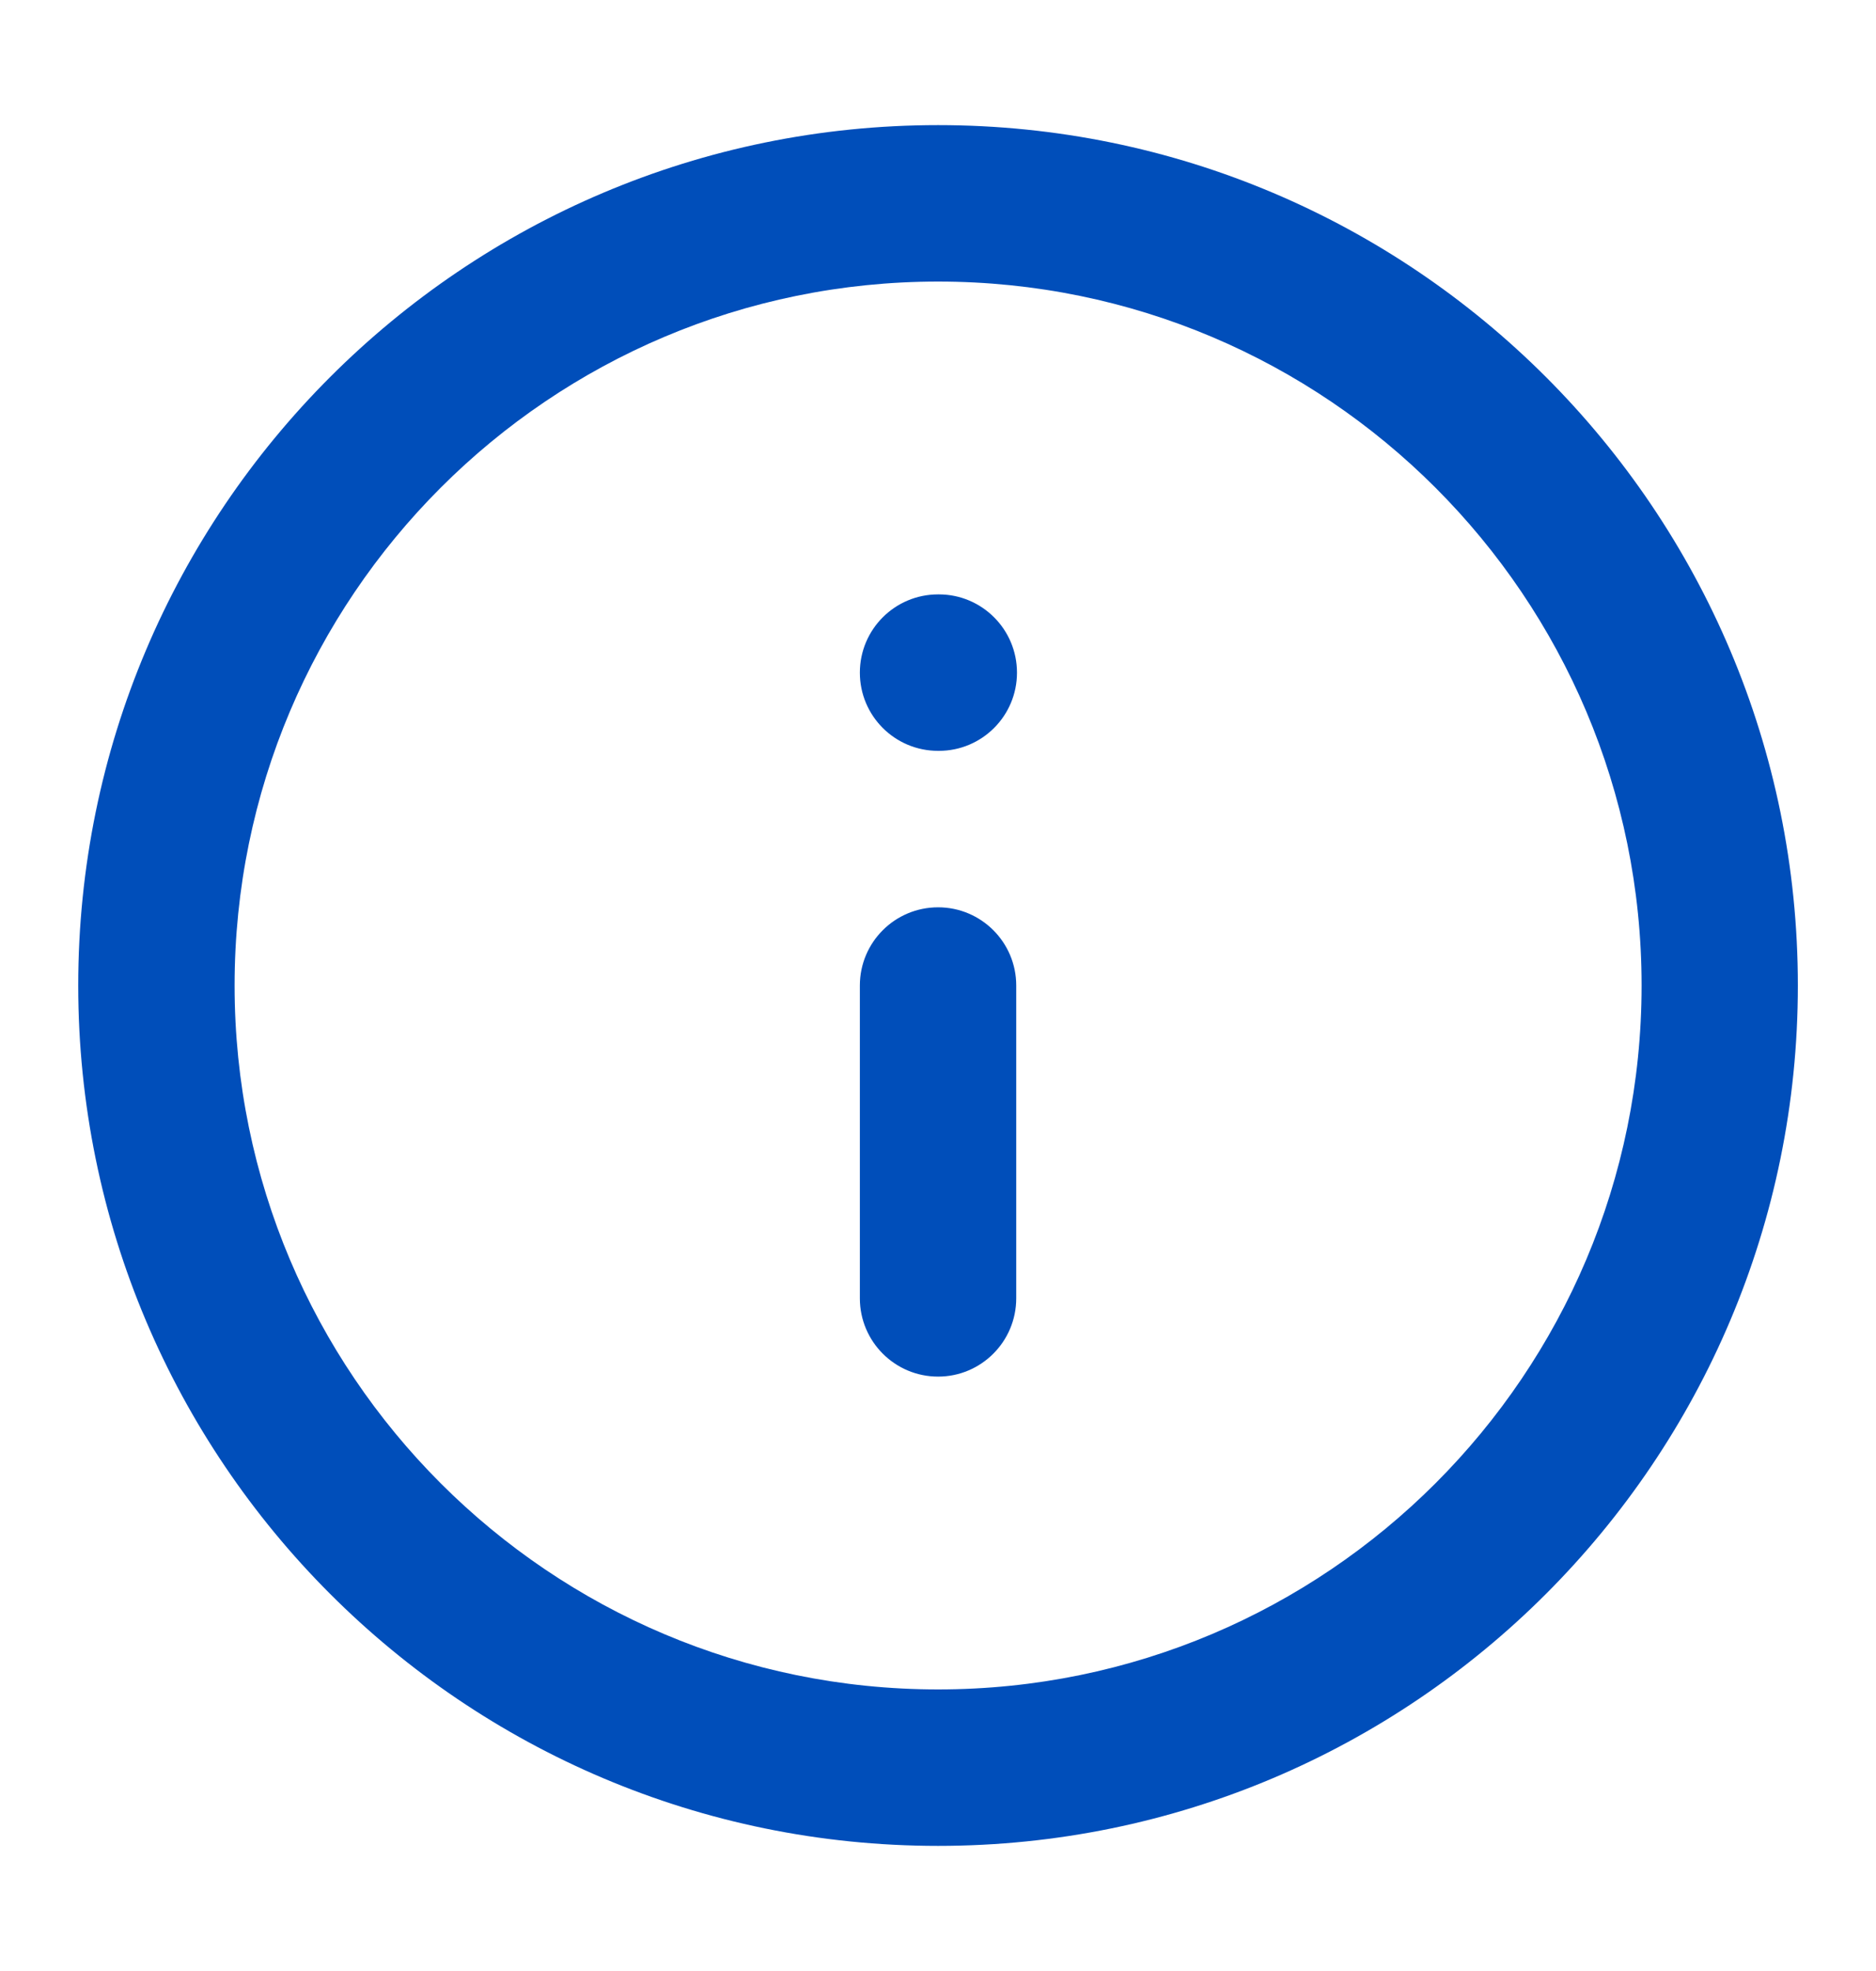 <svg width="20" height="21" viewBox="0 0 20 21" fill="none" xmlns="http://www.w3.org/2000/svg">
<path fill-rule="evenodd" clip-rule="evenodd" d="M10.001 3C5.859 3 2.501 6.358 2.501 10.5C2.501 14.642 5.859 18 10.001 18C14.143 18 17.501 14.642 17.501 10.5C17.501 6.358 14.143 3 10.001 3ZM0.834 10.5C0.834 5.437 4.938 1.333 10.001 1.333C15.063 1.333 19.167 5.437 19.167 10.5C19.167 15.562 15.063 19.667 10.001 19.667C4.938 19.667 0.834 15.562 0.834 10.5ZM9.167 7.167C9.167 6.706 9.54 6.333 10.001 6.333H10.009C10.469 6.333 10.842 6.706 10.842 7.167C10.842 7.627 10.469 8 10.009 8H10.001C9.54 8 9.167 7.627 9.167 7.167ZM10.001 9.667C10.461 9.667 10.834 10.04 10.834 10.5V13.833C10.834 14.293 10.461 14.667 10.001 14.667C9.54 14.667 9.167 14.293 9.167 13.833V10.5C9.167 10.04 9.54 9.667 10.001 9.667Z" fill="#004EBA"/>
</svg>
